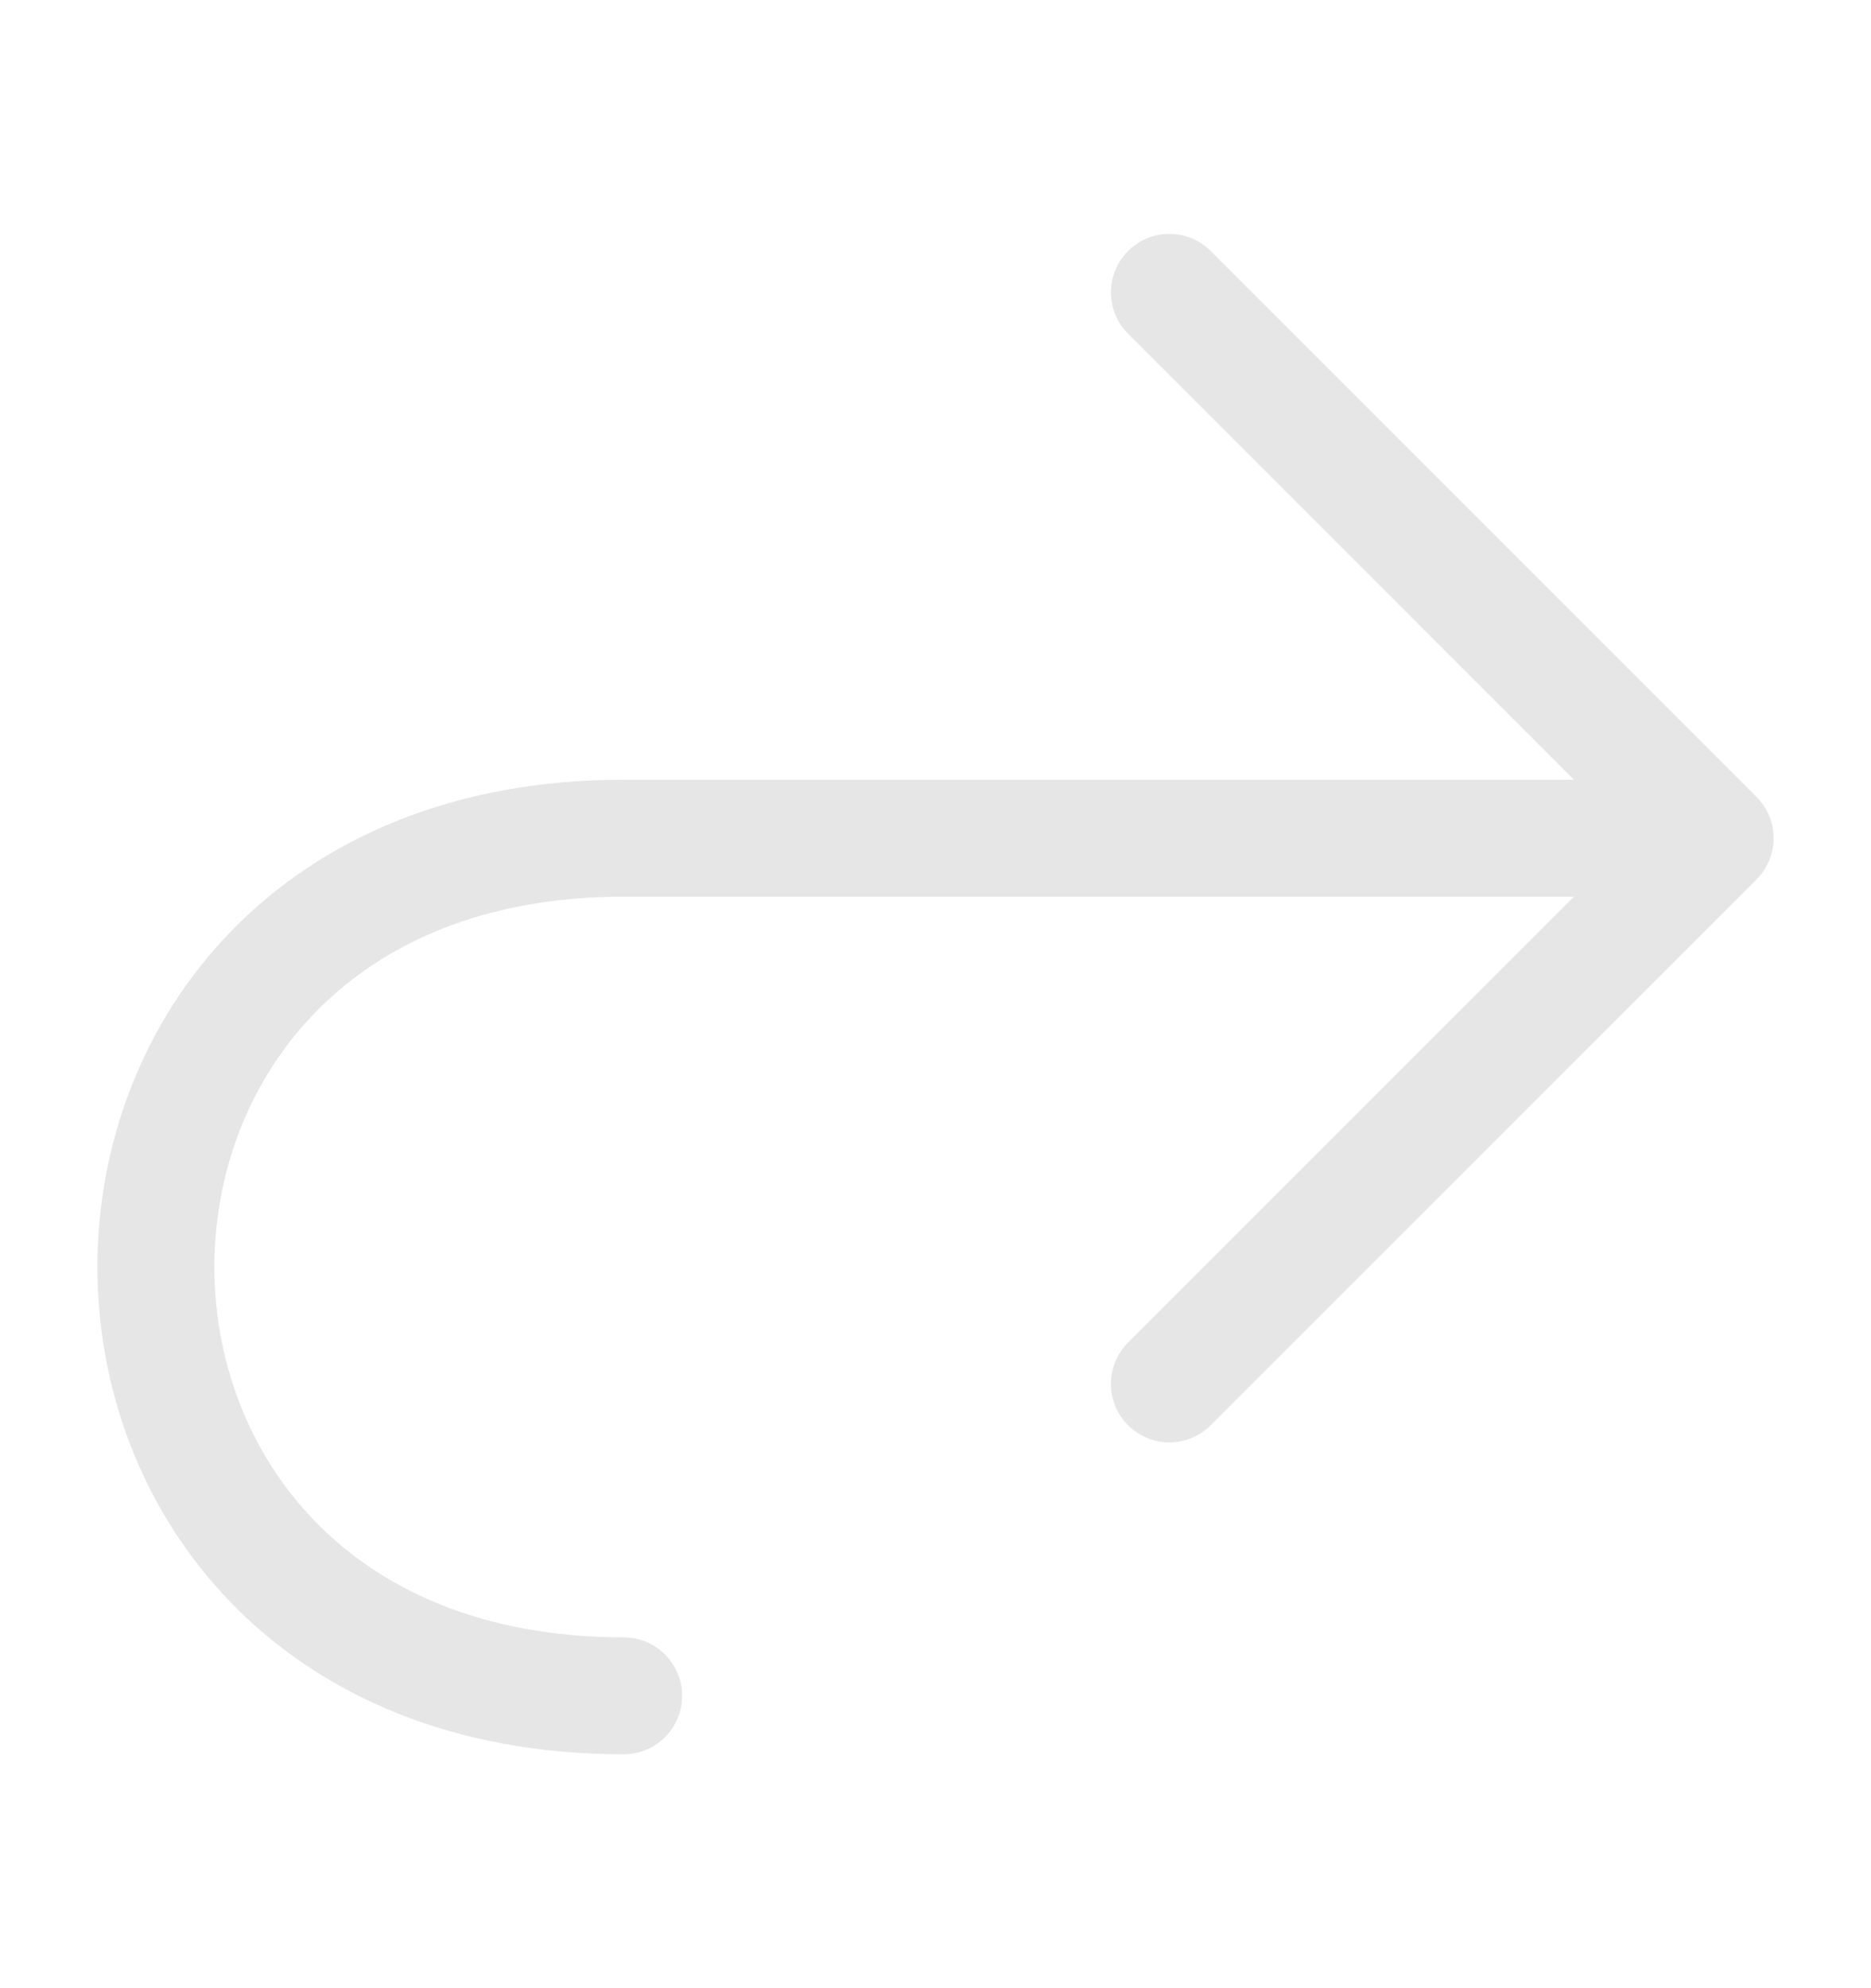 <svg width="16" height="17" viewBox="0 0 16 17" fill="none" xmlns="http://www.w3.org/2000/svg">
<g clip-path="url(#clip0_949_434)">
<path d="M14.667 7.167H5.333C0 7.167 0 14.5 5.333 14.5M14.667 7.167L10 2.5M14.667 7.167L10 11.833" stroke="#E7E6E6" stroke-linecap="round" stroke-linejoin="round"/>
</g>
<defs>
<clipPath id="clip0_949_434">
<rect width="16" height="16" fill="white" transform="translate(0 0.5)"/>
</clipPath>
</defs>
</svg>
